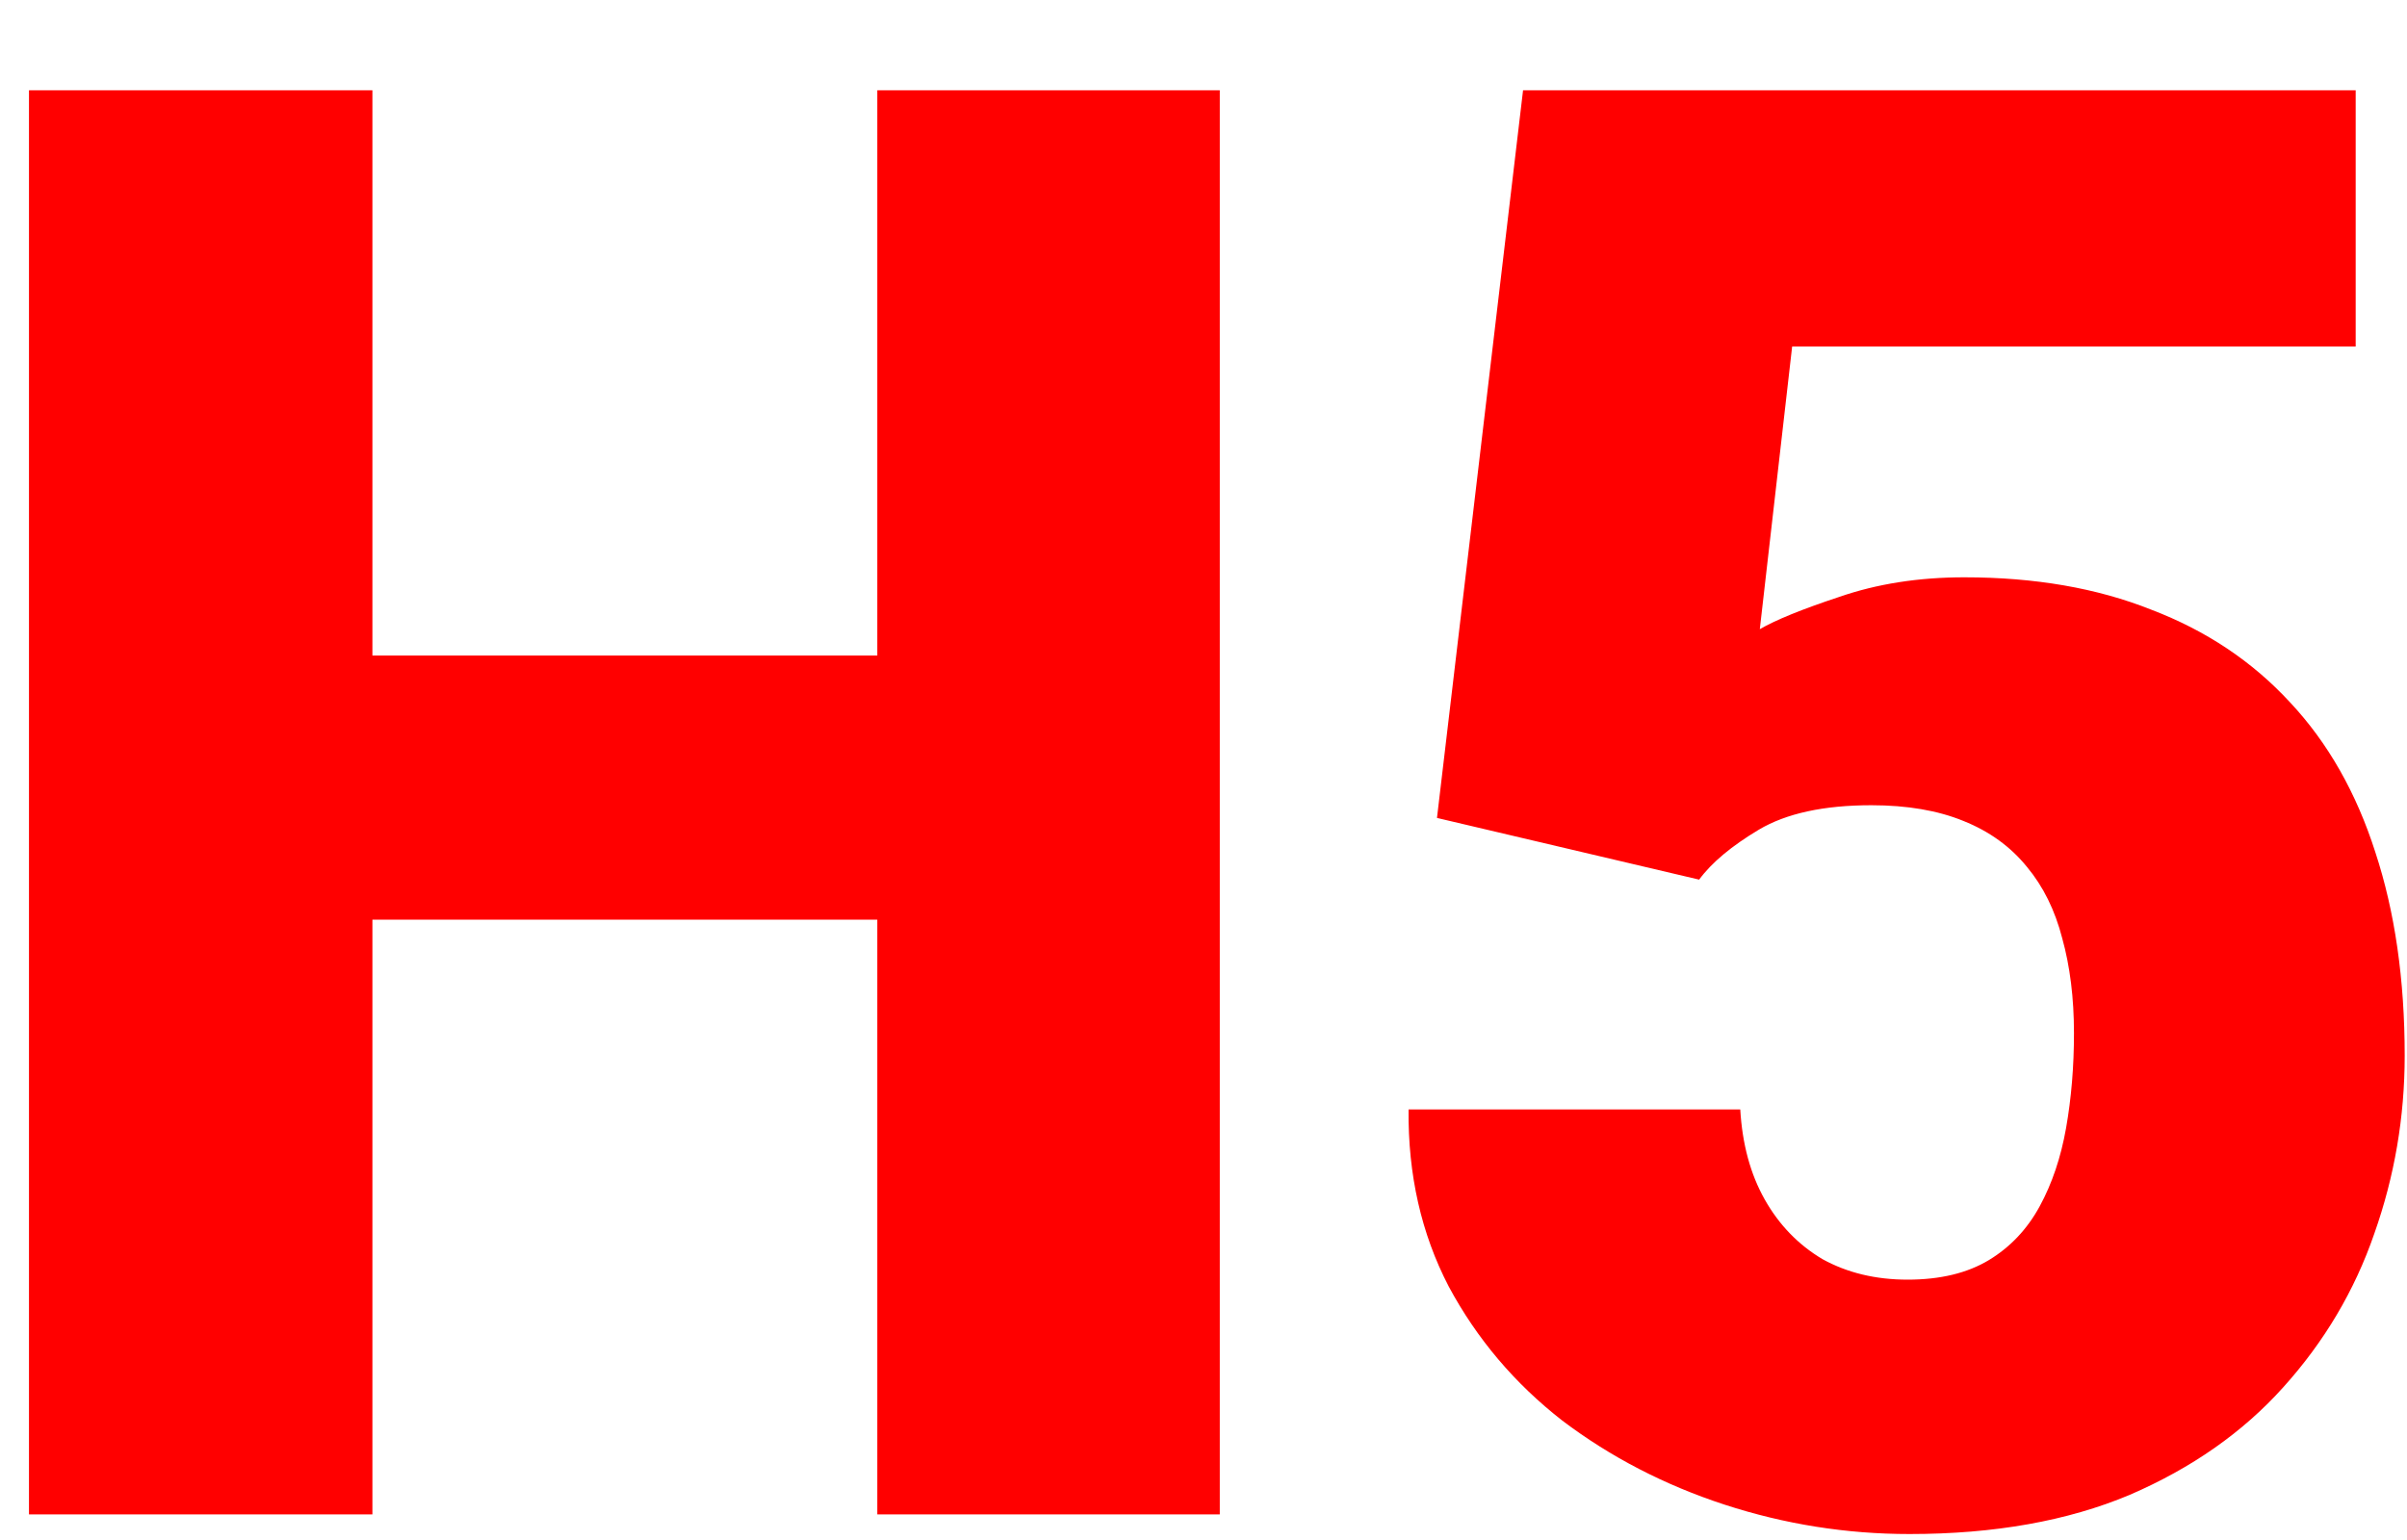 <svg width="25" height="16" viewBox="0 0 25 16" fill="none" xmlns="http://www.w3.org/2000/svg">
<path d="M17.648 9.139L14.925 8.498L15.819 0.938H24.467V3.6H18.614L18.278 6.537C18.441 6.442 18.715 6.33 19.102 6.202C19.494 6.066 19.928 5.998 20.402 5.998C21.134 5.998 21.781 6.11 22.343 6.334C22.913 6.551 23.394 6.872 23.787 7.299C24.18 7.719 24.474 8.238 24.671 8.854C24.874 9.471 24.976 10.175 24.976 10.968C24.976 11.605 24.871 12.221 24.66 12.818C24.457 13.407 24.142 13.939 23.715 14.413C23.295 14.881 22.764 15.253 22.12 15.531C21.476 15.802 20.714 15.938 19.833 15.938C19.176 15.938 18.536 15.836 17.913 15.633C17.289 15.429 16.727 15.138 16.226 14.759C15.731 14.373 15.338 13.908 15.047 13.366C14.762 12.818 14.623 12.204 14.63 11.527H18.075C18.096 11.886 18.18 12.198 18.329 12.462C18.478 12.726 18.678 12.933 18.929 13.082C19.186 13.224 19.481 13.295 19.813 13.295C20.152 13.295 20.433 13.227 20.657 13.092C20.88 12.957 21.056 12.77 21.185 12.533C21.314 12.296 21.405 12.025 21.459 11.72C21.514 11.408 21.541 11.08 21.541 10.734C21.541 10.368 21.5 10.04 21.419 9.748C21.344 9.457 21.222 9.21 21.053 9.007C20.883 8.797 20.663 8.637 20.392 8.529C20.128 8.421 19.81 8.366 19.437 8.366C18.942 8.366 18.553 8.451 18.268 8.62C17.984 8.79 17.777 8.963 17.648 9.139Z" fill="#FF0000"/>
<path d="M10.27 6.811V9.555H2.679V6.811H10.27ZM3.868 0.938V15.734H0.301V0.938H3.868ZM12.669 0.938V15.734H9.112V0.938H12.669Z" fill="#FF0000"/>
</svg>
